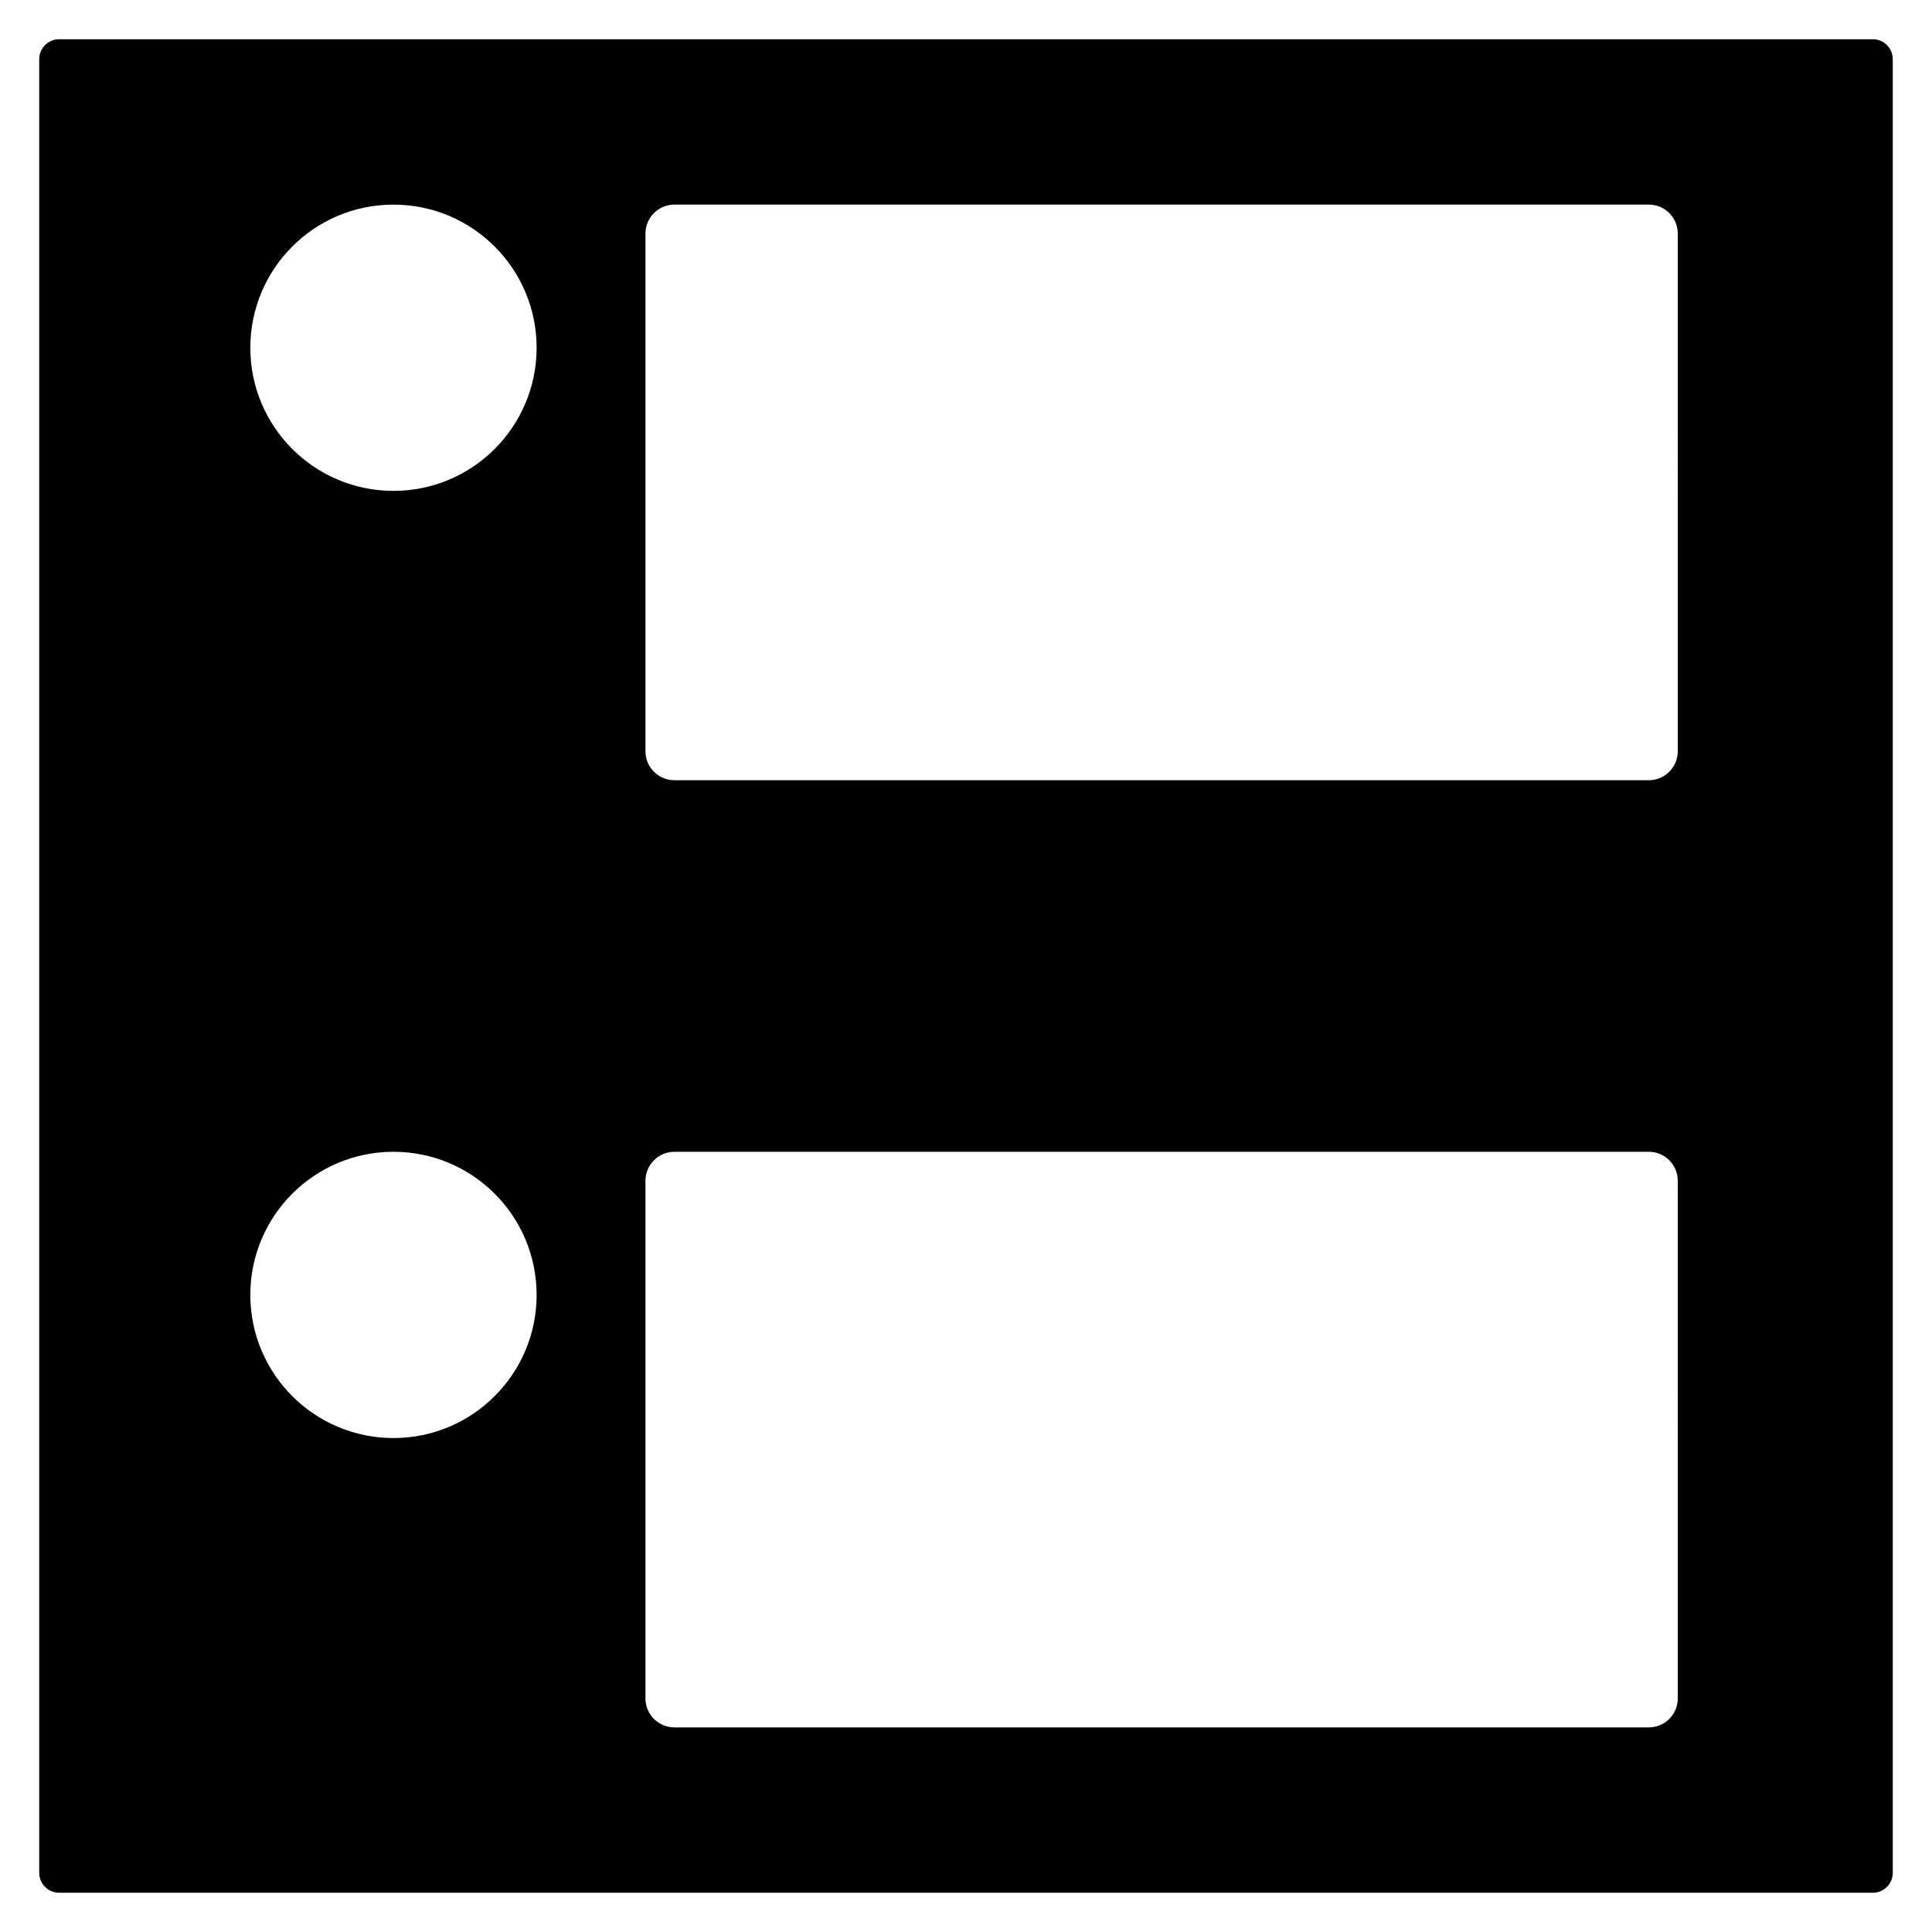 <?xml version="1.0" encoding="utf-8"?>
<!-- Generator: Adobe Illustrator 16.0.0, SVG Export Plug-In . SVG Version: 6.00 Build 0)  -->
<!DOCTYPE svg PUBLIC "-//W3C//DTD SVG 1.1//EN" "http://www.w3.org/Graphics/SVG/1.1/DTD/svg11.dtd">
<svg version="1.1" id="Layer_2" xmlns="http://www.w3.org/2000/svg" xmlns:xlink="http://www.w3.org/1999/xlink" x="0px" y="0px"
	 width="100px" height="100px" viewBox="0 0 100 100" enable-background="new 0 0 100 100" xml:space="preserve">
<path d="M96.939,2.031H3.061c-0.567,0-1.03,0.462-1.03,1.03v93.878c0,0.567,0.462,1.03,1.03,1.03h93.878
	c0.567,0,1.03-0.462,1.03-1.03V3.061C97.969,2.494,97.506,2.031,96.939,2.031z M20.366,74.433c-4.091,0-7.409-3.317-7.409-7.409
	c0-4.091,3.318-7.408,7.409-7.408c4.091,0,7.409,3.317,7.409,7.408C27.775,71.116,24.457,74.433,20.366,74.433z M20.366,25.408
	c-4.091,0-7.409-3.317-7.409-7.408c0-4.092,3.318-7.409,7.409-7.409c4.091,0,7.409,3.317,7.409,7.409
	C27.775,22.09,24.457,25.408,20.366,25.408z M86.841,87.91c0,0.829-0.671,1.5-1.5,1.5H34.909c-0.829,0-1.5-0.671-1.5-1.5V61.116
	c0-0.829,0.671-1.5,1.5-1.5h50.432c0.829,0,1.5,0.671,1.5,1.5V87.91z M86.841,38.884c0,0.829-0.671,1.5-1.5,1.5H34.909
	c-0.829,0-1.5-0.671-1.5-1.5V12.09c0-0.829,0.671-1.5,1.5-1.5h50.432c0.829,0,1.5,0.671,1.5,1.5V38.884z"/>
</svg>
